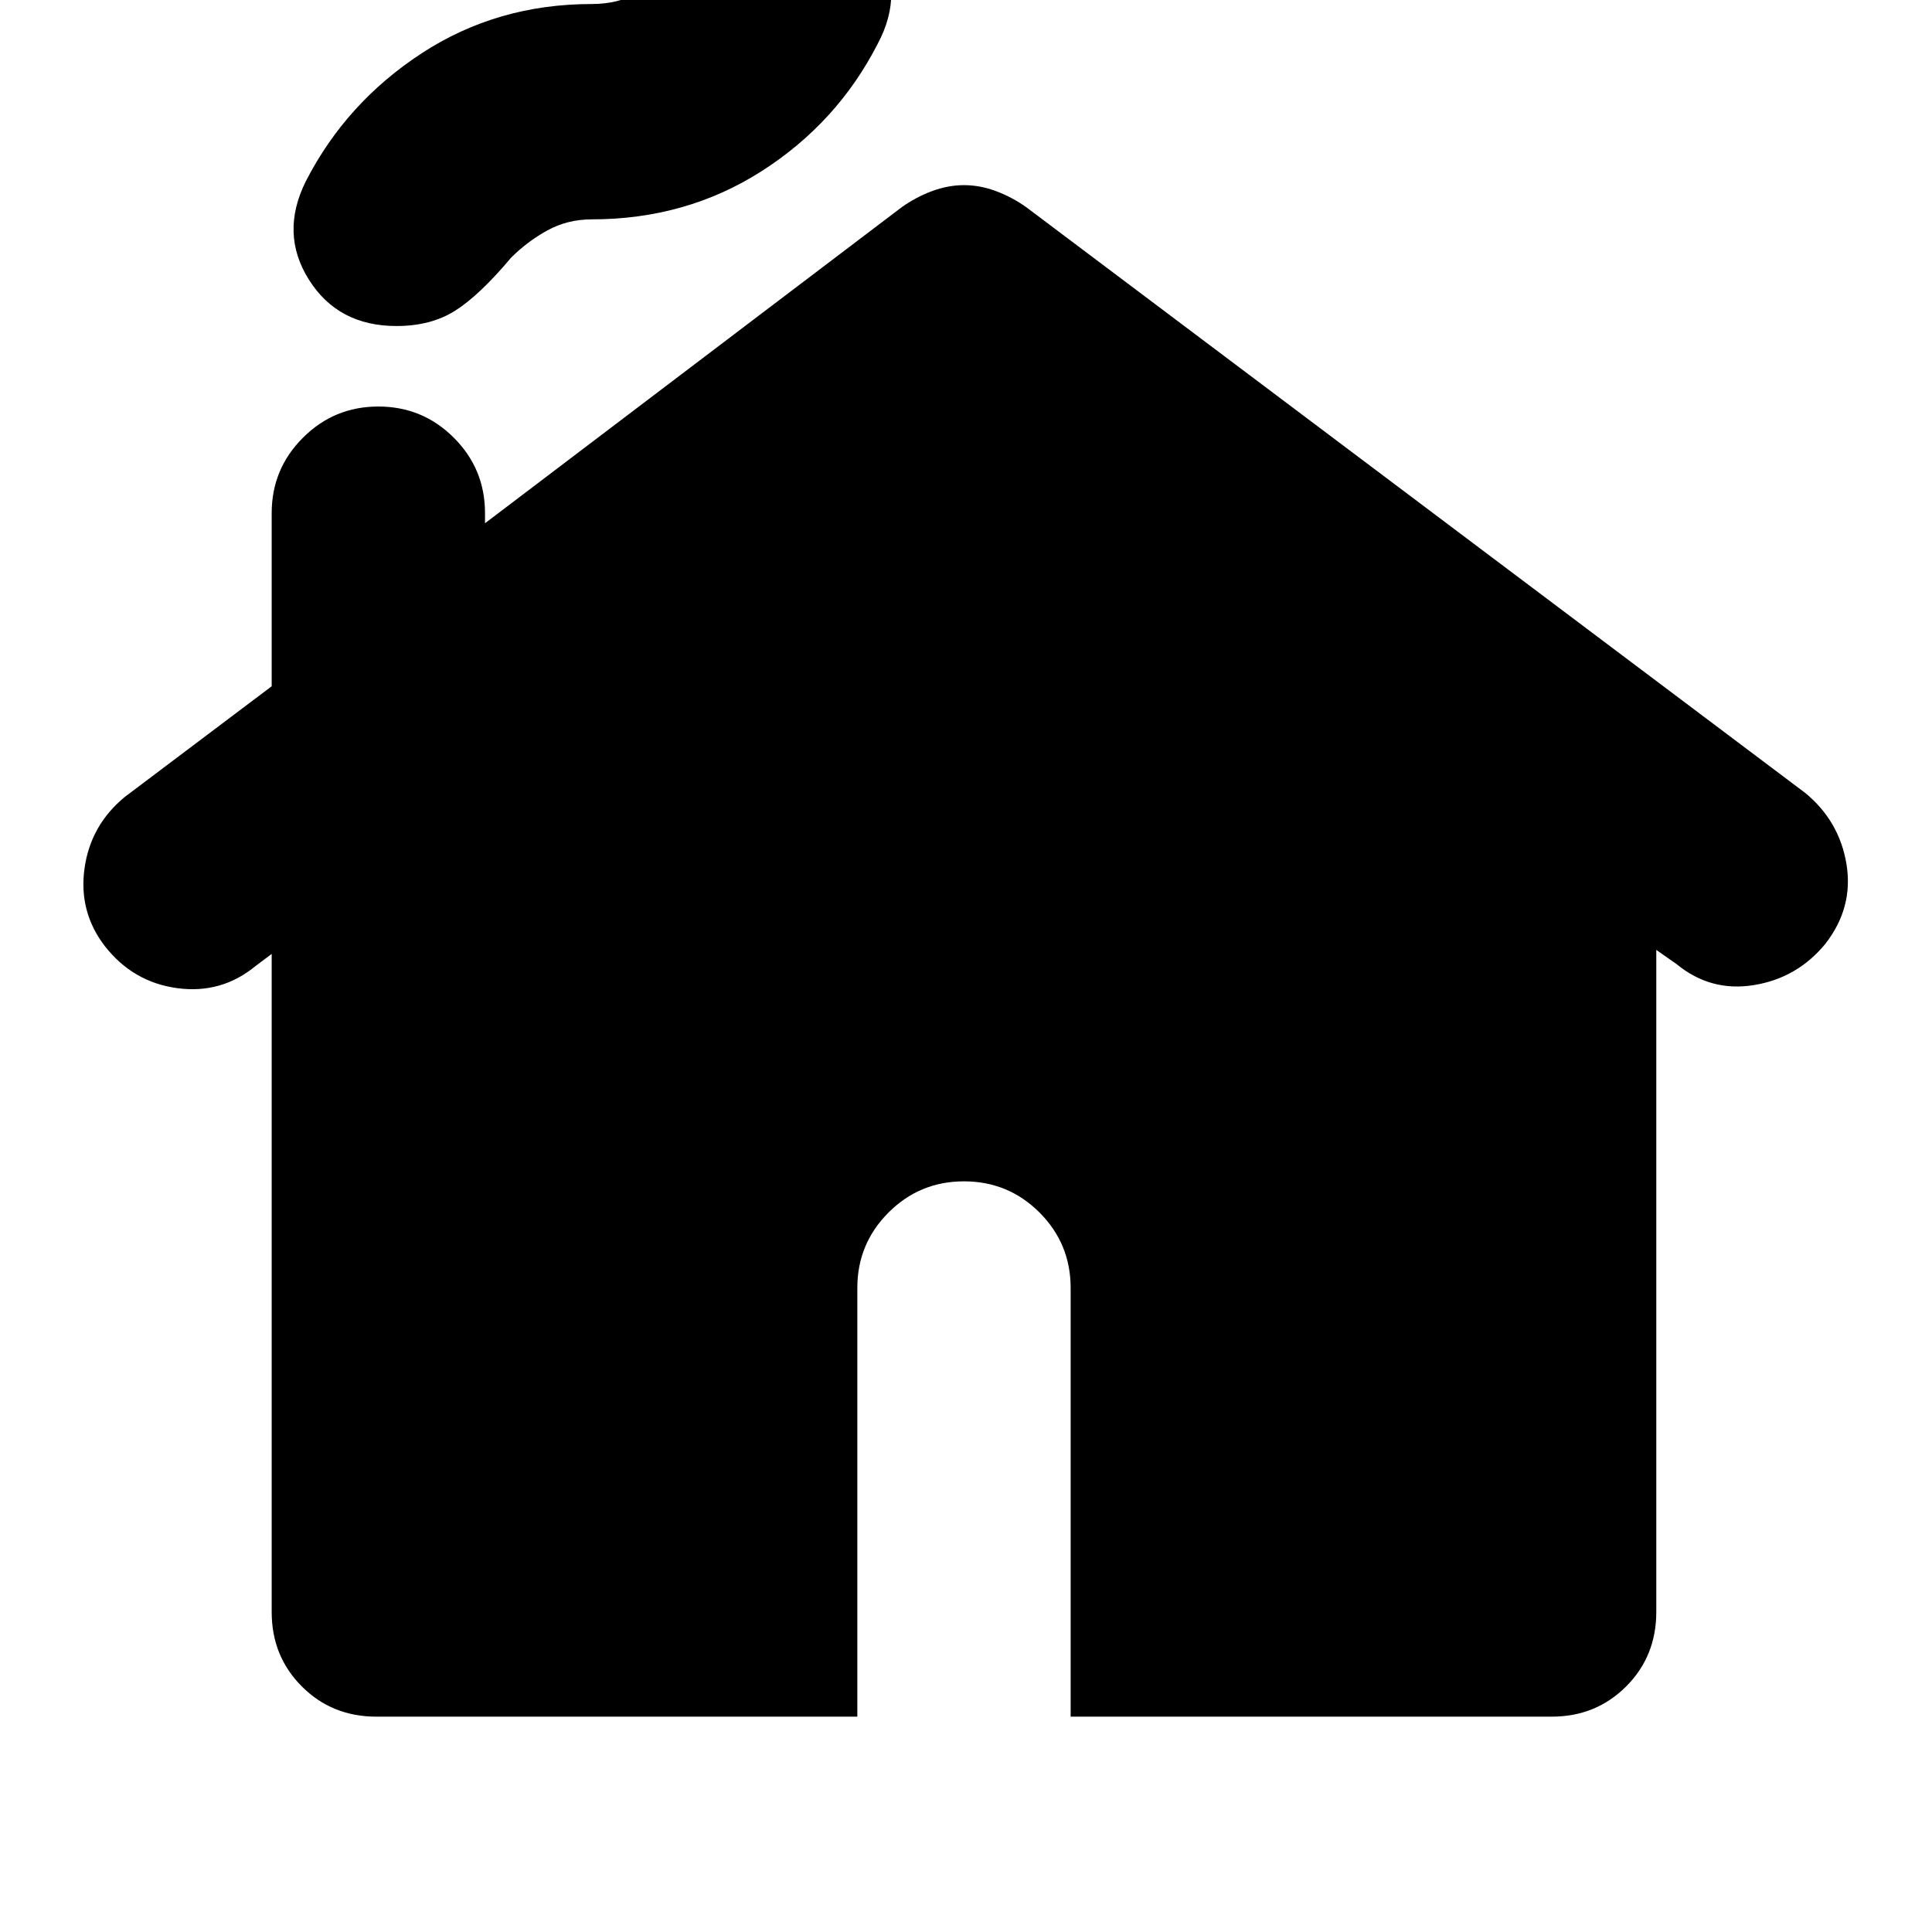 <svg xmlns="http://www.w3.org/2000/svg" height="24" width="24"><path d="M4.925 4.05q-.725 0-1.087-.575Q3.475 2.9 3.8 2.25q.5-.975 1.438-1.588Q6.175.05 7.35.05q.325 0 .575-.138.25-.137.45-.337.35-.425.7-.638.35-.212.775-.212.675 0 1.037.587Q11.25-.1 10.9.55q-.5.975-1.437 1.575-.938.6-2.113.6-.3 0-.55.137-.25.138-.45.338-.4.475-.7.662-.3.188-.725.188Zm-.25 17.275q-.55 0-.925-.375t-.375-.925V11.85l-.2.15q-.425.35-.975.275-.55-.075-.9-.525-.325-.425-.25-.963.075-.537.5-.887l1.825-1.375v-2.15q0-.55.388-.937.387-.388.937-.388t.938.388q.387.387.387.937V6.5L11.2 2.575q.175-.125.375-.2.2-.075.4-.075t.4.075q.2.075.375.2l9.675 7.275q.425.35.513.887.087.538-.263.988-.35.425-.887.512-.538.088-.963-.262l-.25-.175v8.225q0 .55-.375.925t-.925.375H13.3V16q0-.55-.387-.938-.388-.387-.938-.387-.55 0-.937.387-.388.388-.388.938v5.325Z"/></svg>
